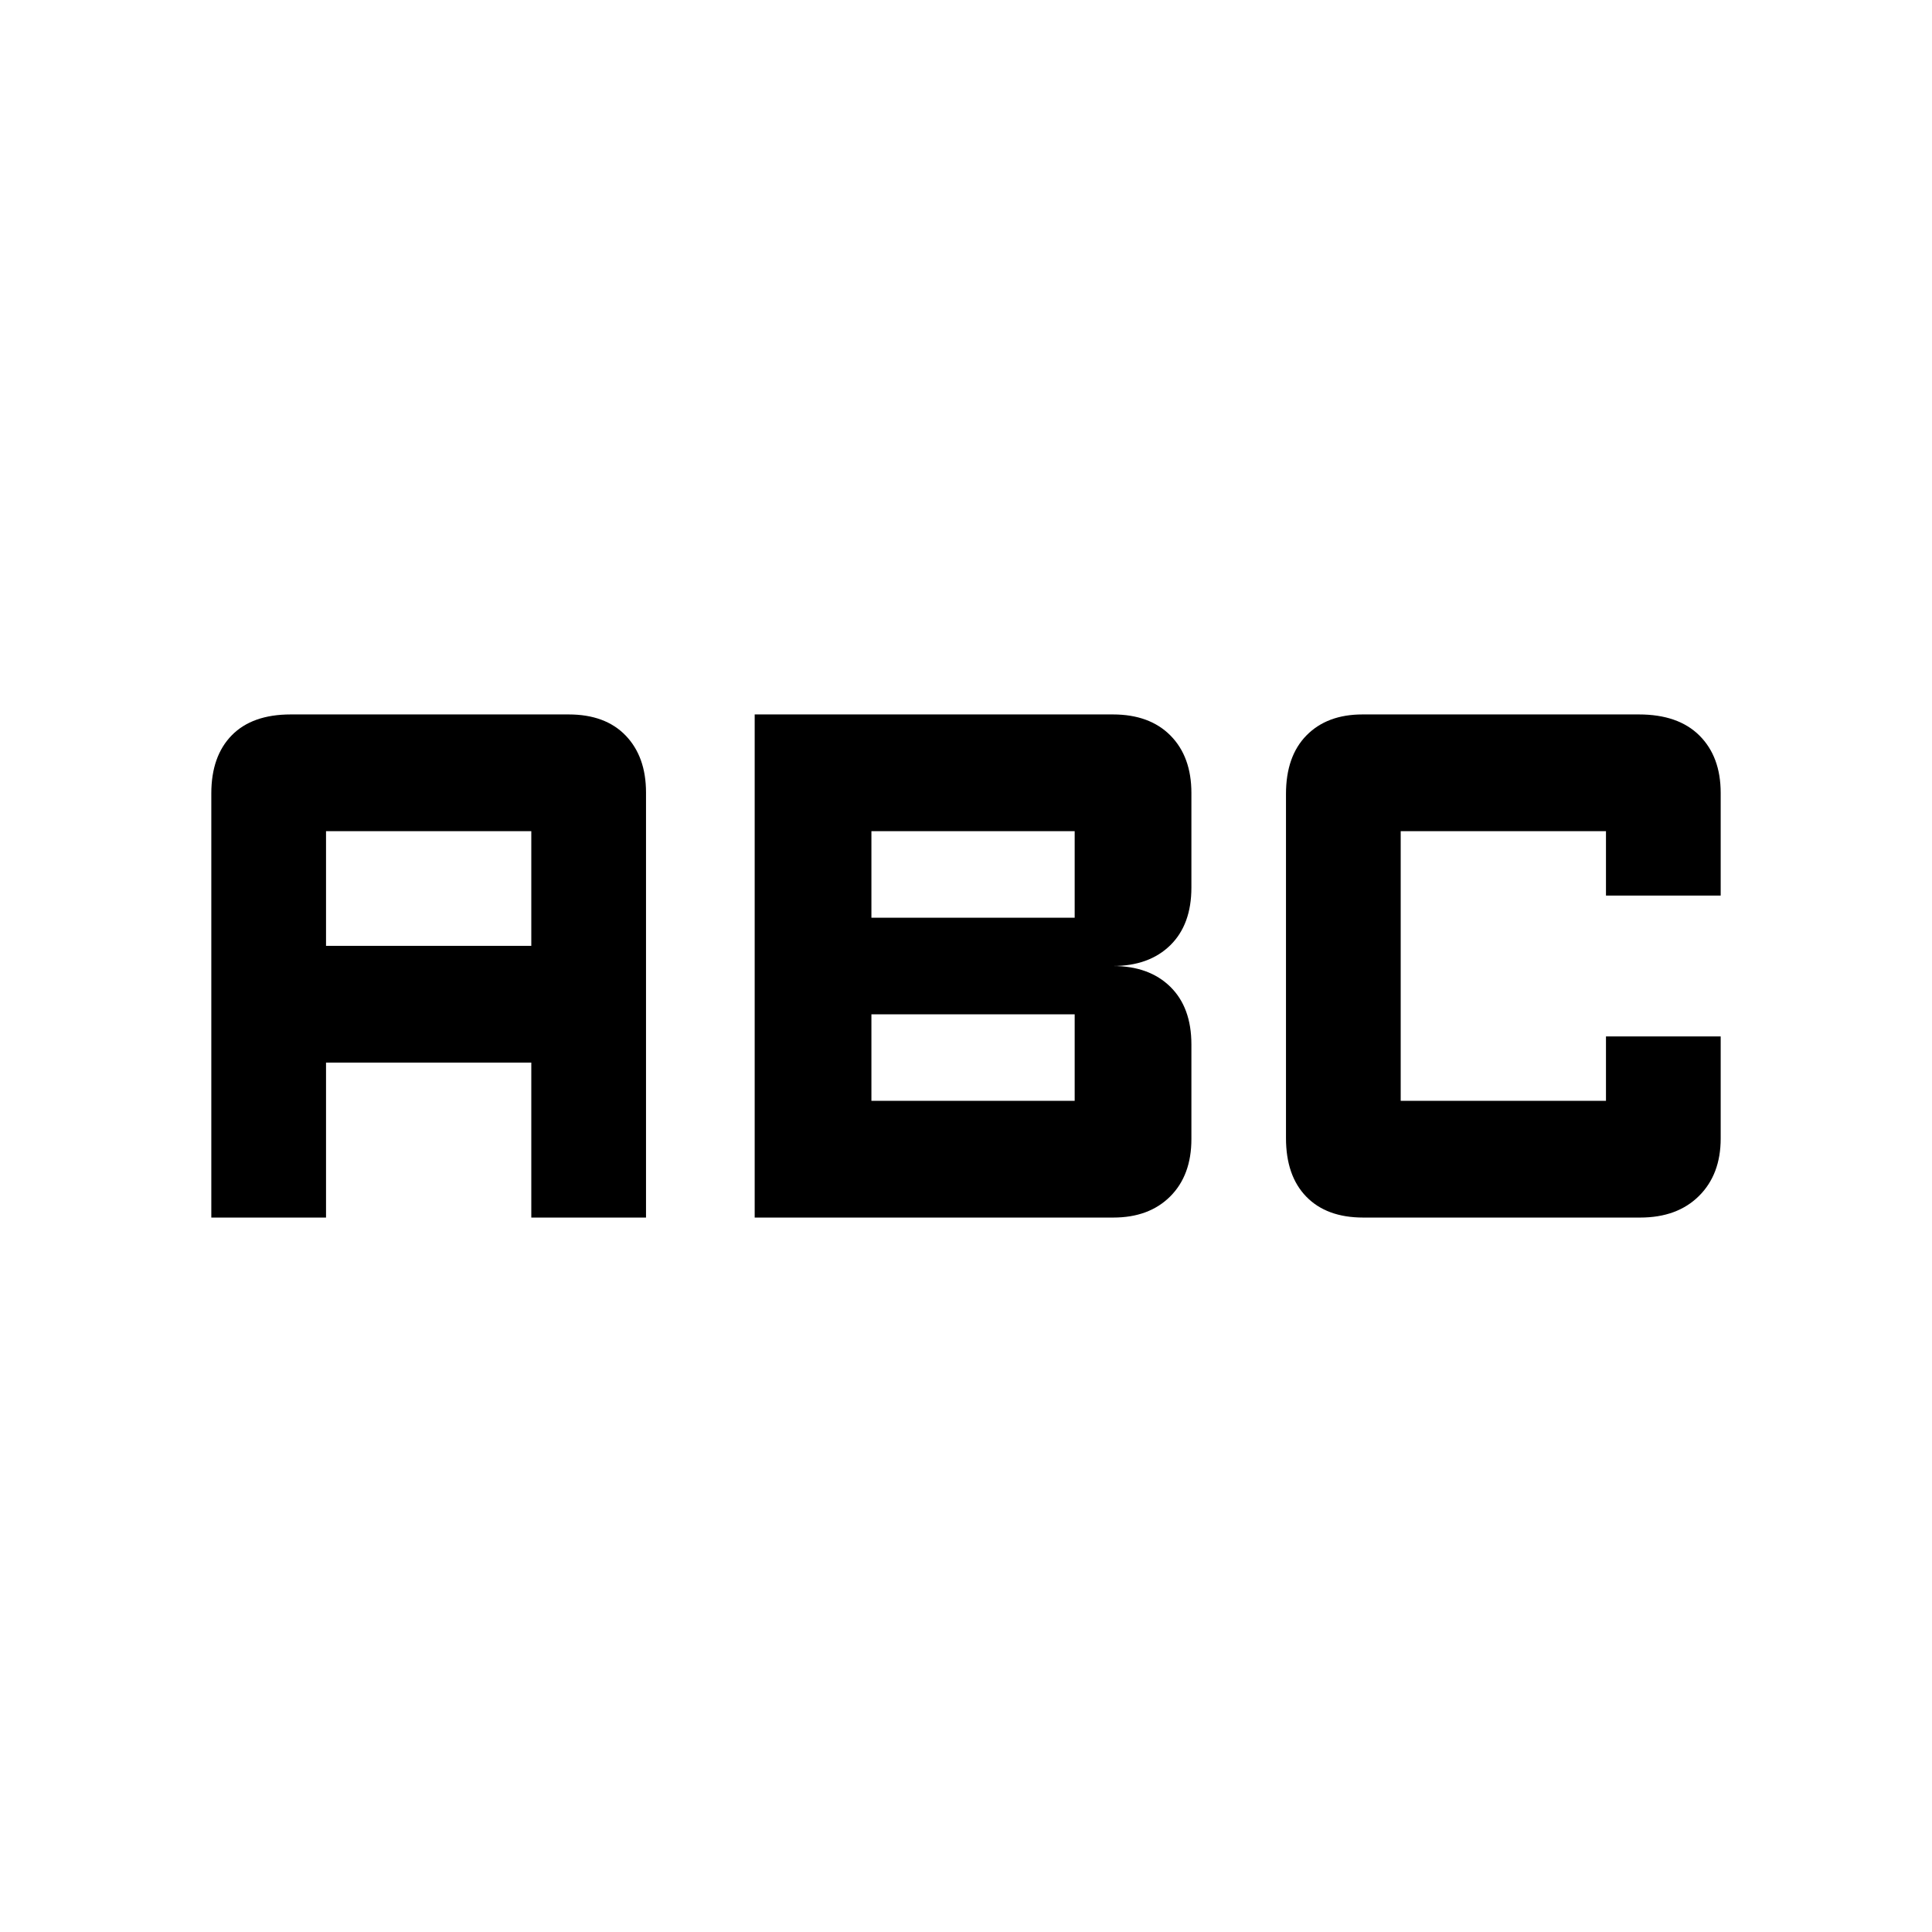 <svg xmlns="http://www.w3.org/2000/svg" height="48" viewBox="0 -960 960 960" width="48"><path d="M677.38-355q-18.2 0-28.29-10.38Q639-375.75 639-394.47v-171.06q0-18.72 10.23-29.1Q659.45-605 677-605h137.36q19.59 0 30.11 10.51Q855-583.97 855-566v51h-57v-32H696v134h102v-32h57v50.72q0 17.85-10.8 28.57Q833.4-355 815-355H677.38ZM375-355v-250h177.96q18.29 0 28.67 10.51Q592-583.97 592-566v47q0 18.42-10.51 28.71Q570.97-480 553-480q17.97 0 28.49 10.29Q592-459.42 592-441v47q0 17.97-10.51 28.49Q570.97-355 553.19-355H375Zm58-149h101v-43H433v43Zm0 91h101v-43H433v43Zm-328 58v-210.78q0-18.47 10.16-28.85Q125.32-605 144.45-605h138.1q18.27 0 28.36 10.51Q321-583.97 321-566.22V-355h-57v-77H162v77h-57Zm57-135h102v-57H162v57Z"/></svg>